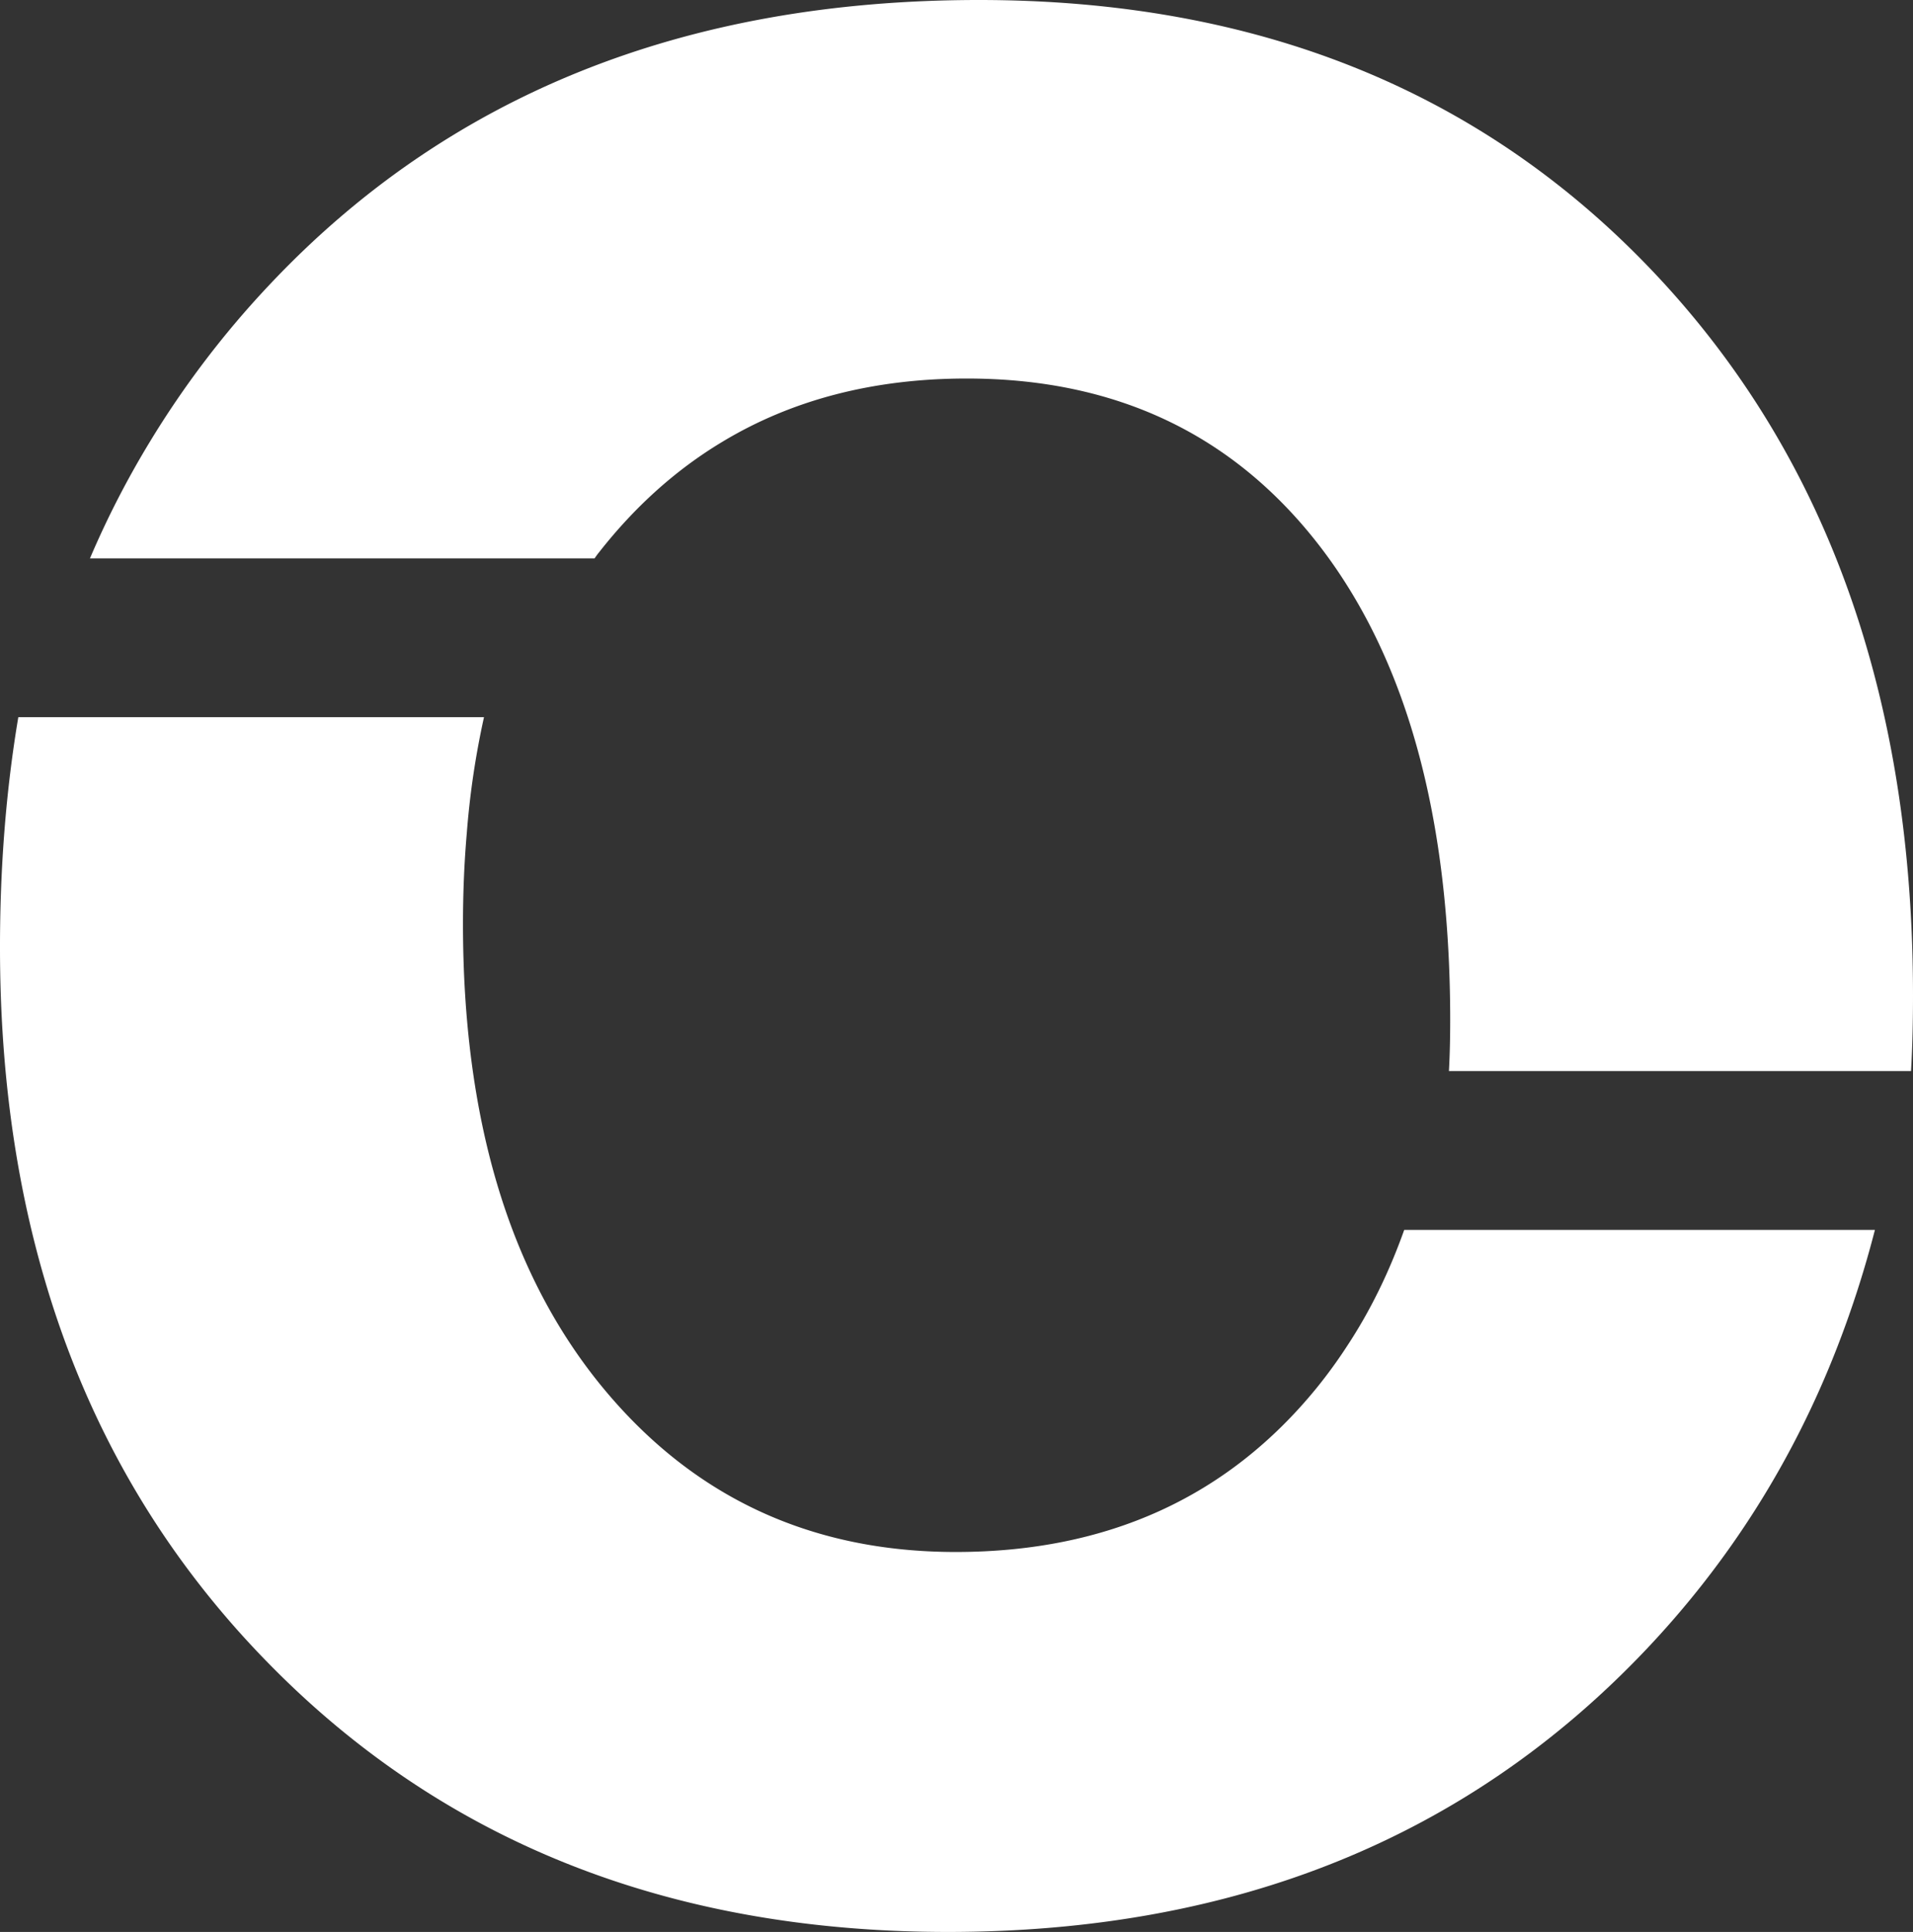 <svg xmlns="http://www.w3.org/2000/svg" width="1524.723" height="1539.32" viewBox="0 0 1524.723 1539.32">
  <rect x="0" y="0" width="1524.723" height="1539.32" fill="#333333" stroke="none"/>
  <g id="dsk-submit" transform="translate(0 -70)">
    <path id="Path_1" data-name="Path 1" d="M1684.439,844.018q-49.811-174.344-169.762-301.6Q1308.984,324.278,975.755,324.277q-352.553,0-566.4,227.879A744.943,744.943,0,0,0,314.881,676.4a726.507,726.507,0,0,0-47.667,92.755H669.438c1.146-1.718,2.289-3.293,3.579-4.867q42.941-54.751,98.05-87.888c55.682-33.638,120.811-50.528,194.956-50.528q179.069,0,282.128,134.551,91.682,119.807,101.918,324.5c.858,16.89,1.288,34.21,1.288,52.1,0,13.884-.286,27.339-1,40.651h368.3c1.145-19.753,1.573-39.792,1.573-60.119q0-149.009-35.786-273.54ZM1269.05,1396.962A389.422,389.422,0,0,1,1245,1430.027q-106.495,130.758-287.71,130.83-175.633,0-284.275-134.552-108.429-134.623-108.5-365.721,0-37.359,3.007-72.143a662.951,662.951,0,0,1,13.741-92.754H210.1q-14.6,86.742-14.6,183.362,0,143.856,35.785,265.382,50.886,173.7,174.773,301.594,210.414,217.5,544.789,217.572,342.893,0,556.242-224.587,100.052-105.421,153.015-242.047a825.563,825.563,0,0,0,29.774-92.755H1314.713c-12.025,33.781-27.2,64.843-45.662,92.755Z" transform="translate(-195.503 -254.277)" fill="#fff"/>
  </g>
</svg>

